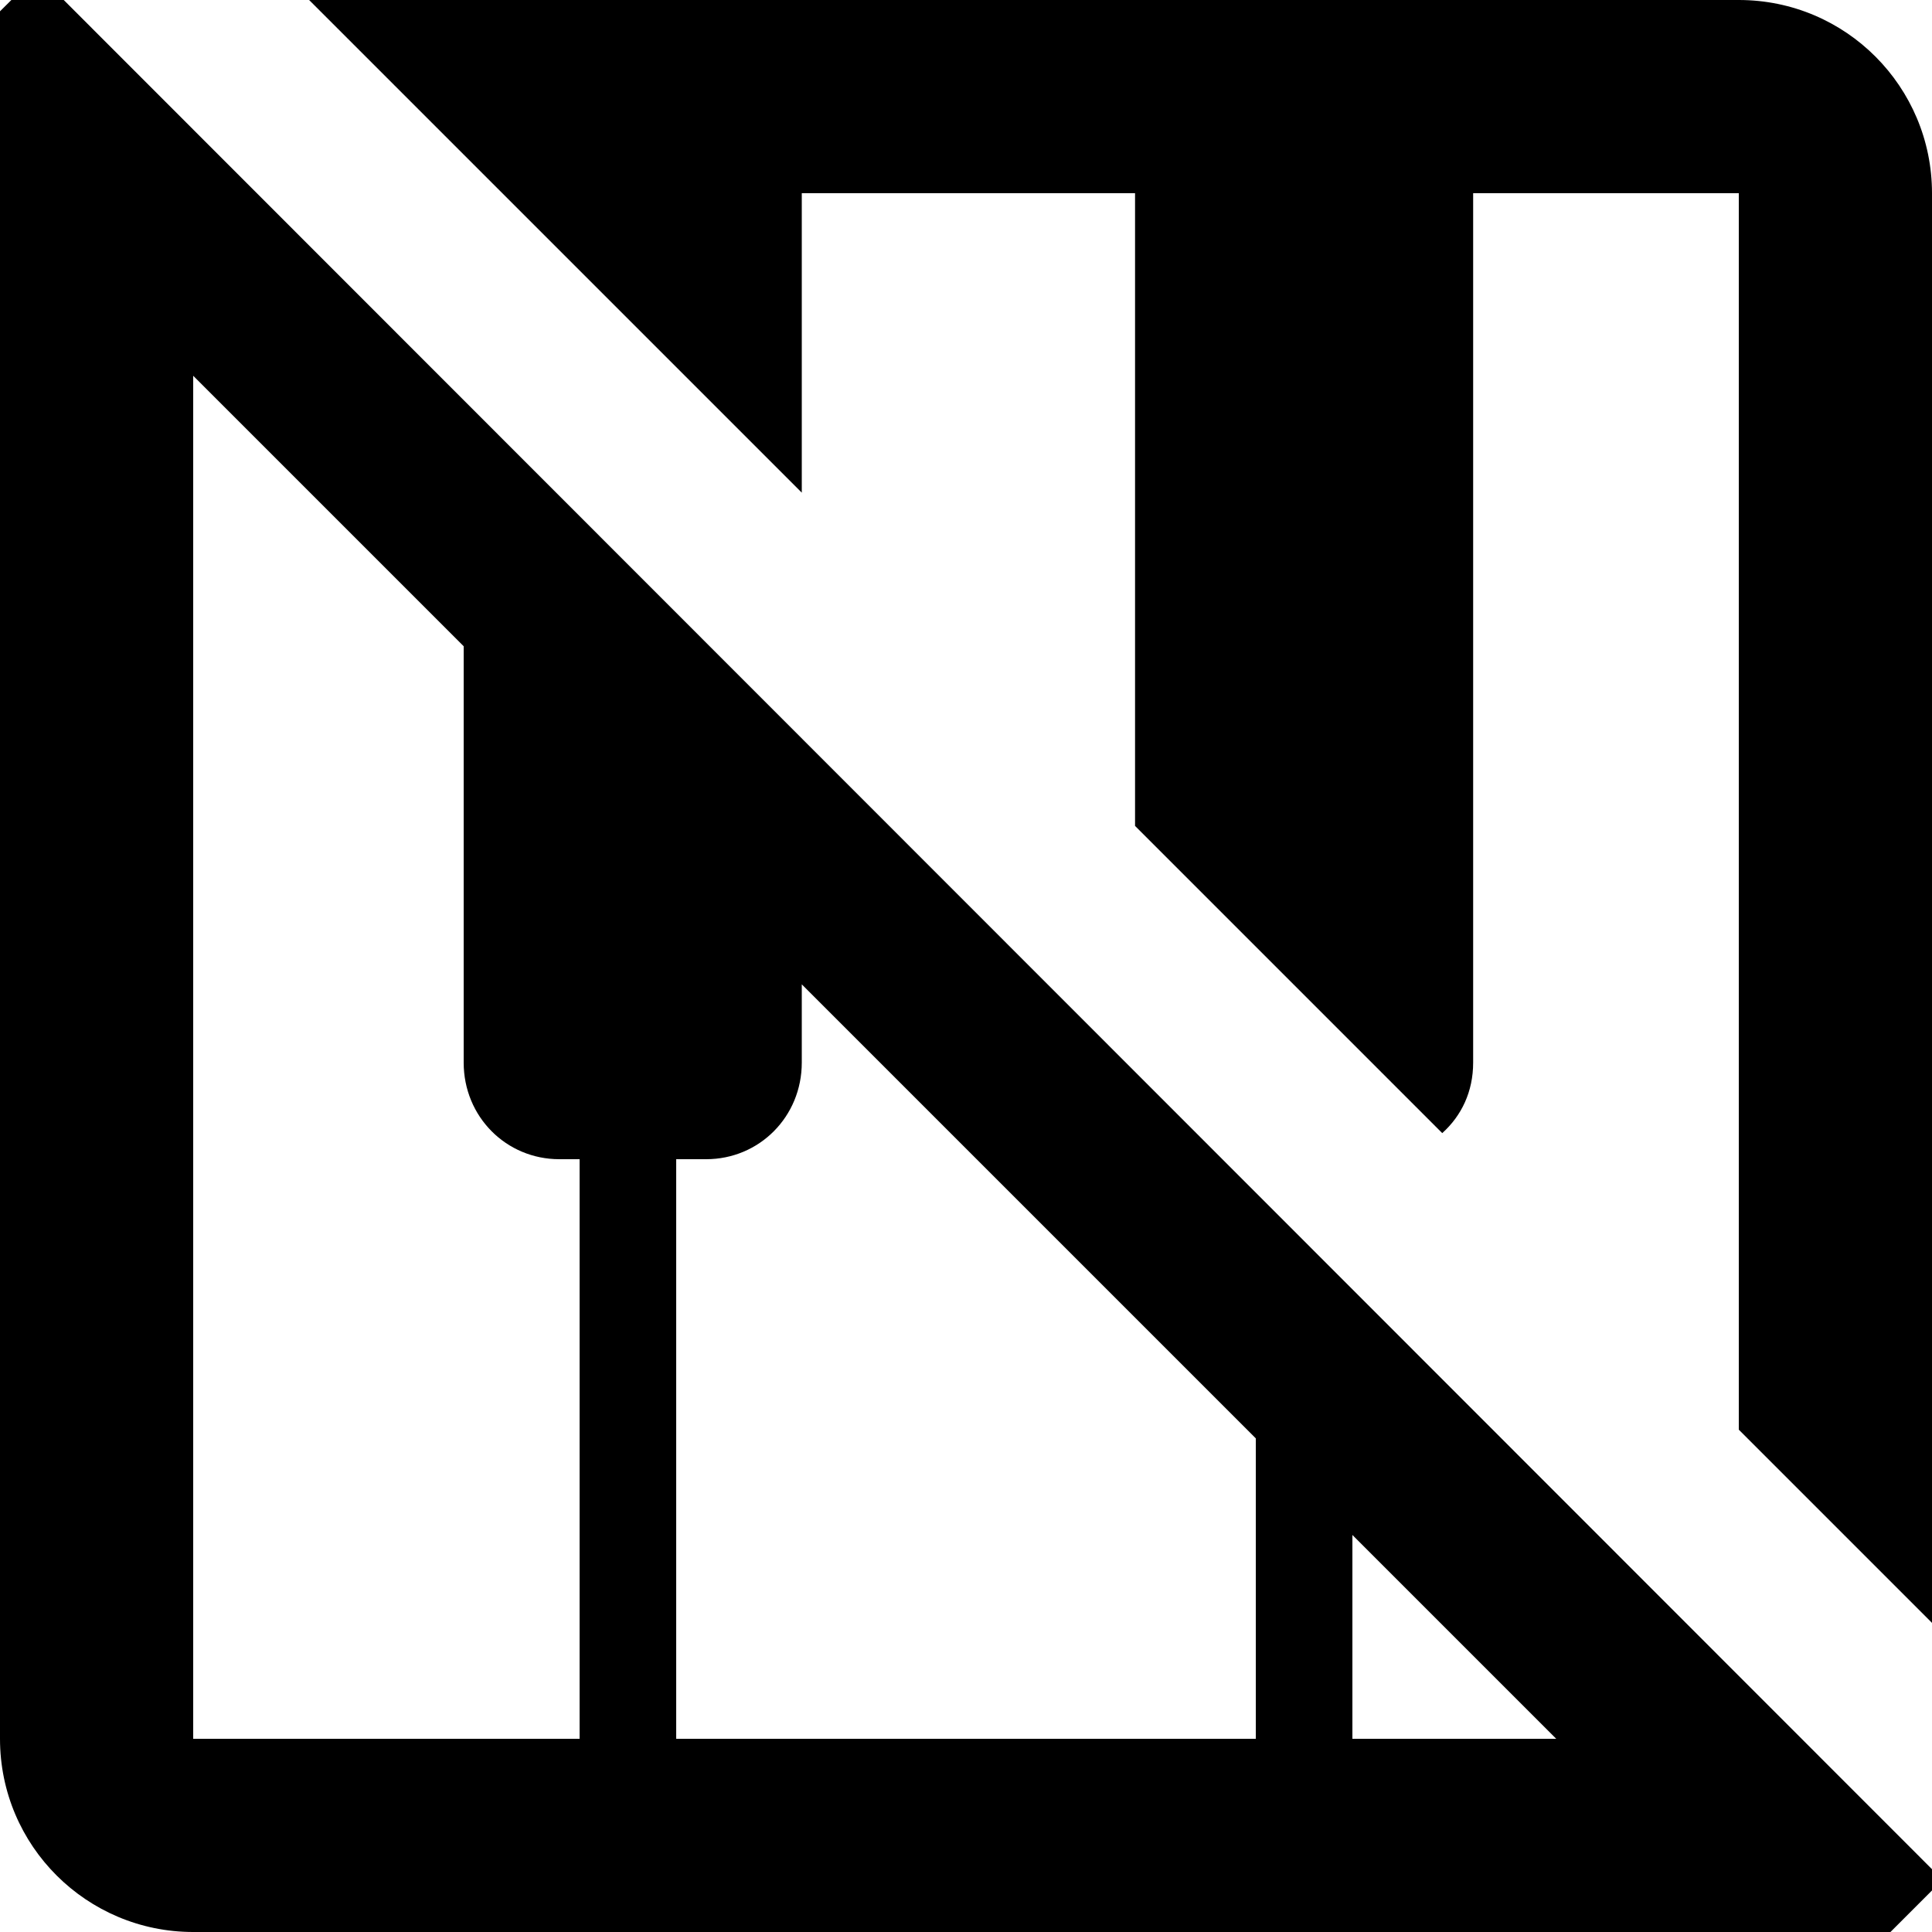 <?xml version="1.0" encoding="UTF-8"?><!DOCTYPE svg PUBLIC "-//W3C//DTD SVG 1.1//EN" "http://www.w3.org/Graphics/SVG/1.1/DTD/svg11.dtd"><svg xmlns="http://www.w3.org/2000/svg" xmlns:xlink="http://www.w3.org/1999/xlink" version="1.1" id="mdi-piano-off" width="24" height="24" viewBox="2 2 20 20"><path d="M22.11 21.46L2.39 1.73L1.11 3L2 3.89V20C2 21.11 2.9 22 4 22H20.11L20.84 22.73L22.11 21.46M8 20H4V5.89L6.8 8.69V13C6.8 13.56 7.24 14 7.79 14H8V20M15 20H9V14H9.31C9.86 14 10.3 13.56 10.3 13V12.19L15 16.89V20M16 20V17.89L18.11 20H16M10.3 7.1L5.2 2H20C21.11 2 22 2.9 22 4V18.8L20 16.8V4H17.25V13C17.25 13.3 17.13 13.55 16.93 13.73L13.75 10.55V4H10.3V7.1Z" /></svg>